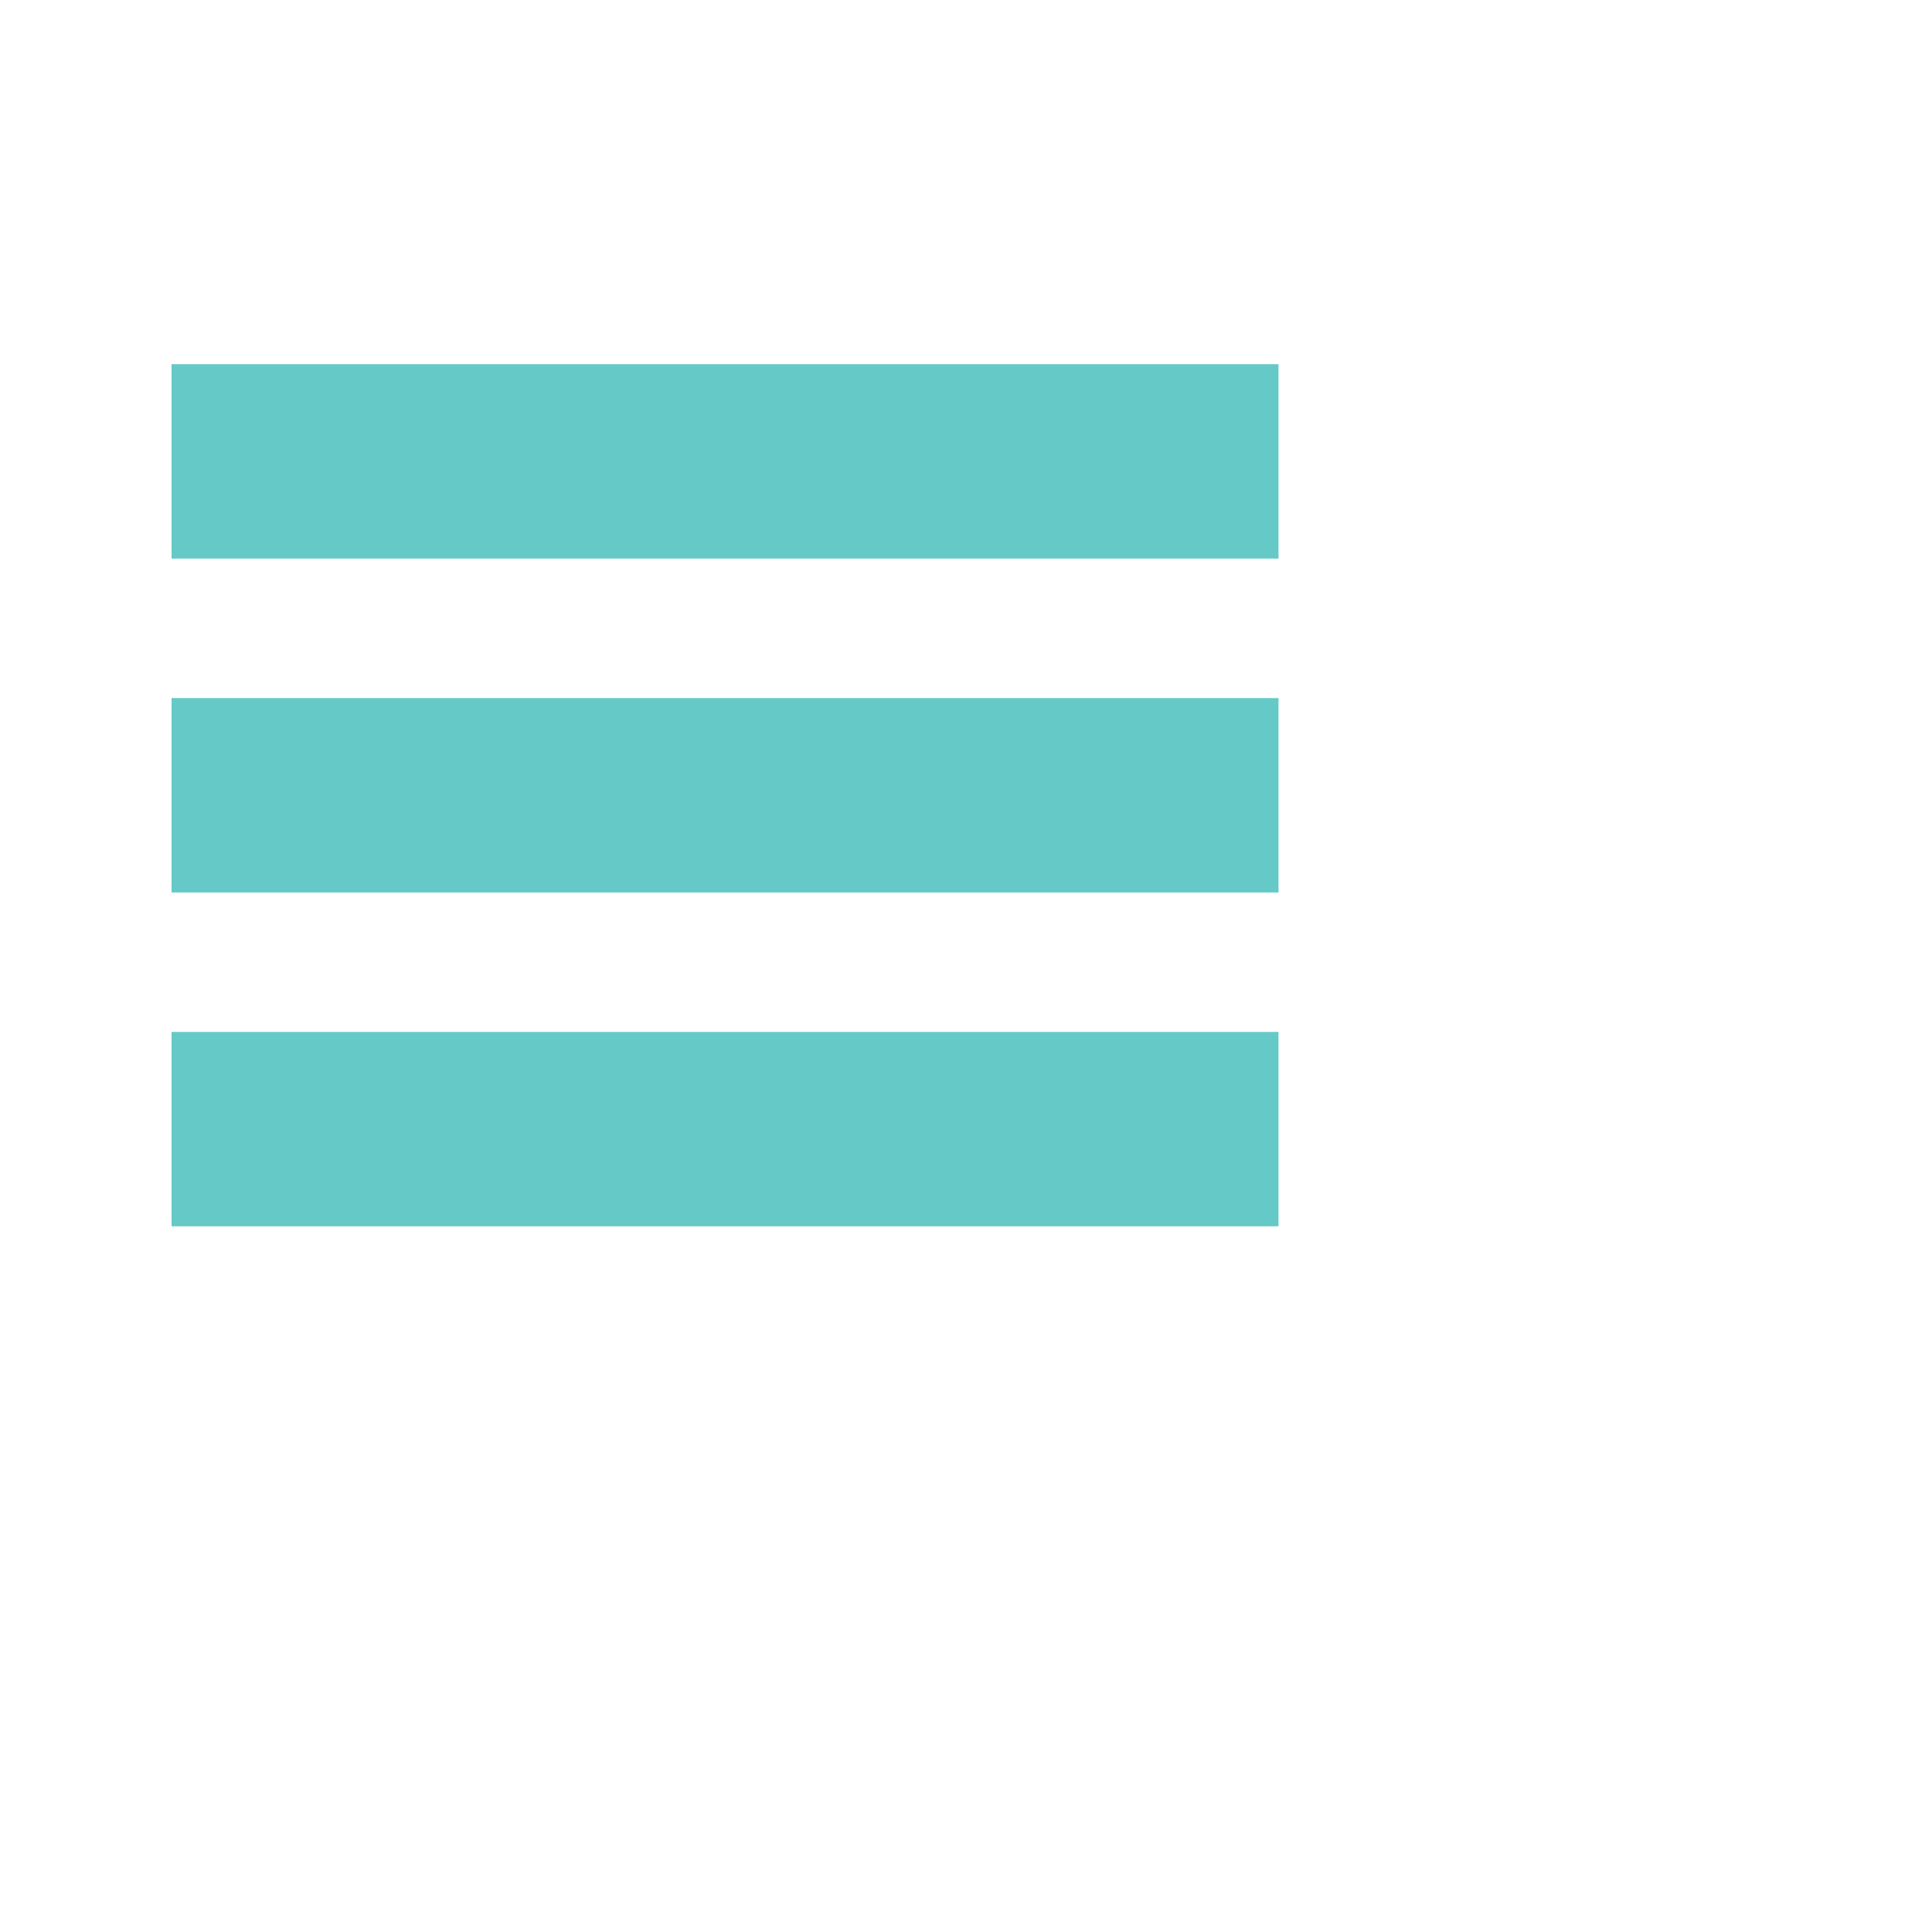 <?xml version="1.0" encoding="utf-8"?>
<!-- Generator: Adobe Illustrator 16.0.0, SVG Export Plug-In . SVG Version: 6.00 Build 0)  -->
<!DOCTYPE svg PUBLIC "-//W3C//DTD SVG 1.1//EN" "http://www.w3.org/Graphics/SVG/1.1/DTD/svg11.dtd">
<svg version="1.1" id="Capa_1" xmlns="http://www.w3.org/2000/svg" xmlns:xlink="http://www.w3.org/1999/xlink" x="0px" y="0px"
	 width="34px" height="34px" viewBox="0 0 34 34" enable-background="new 0 0 34 34" xml:space="preserve">
<rect x="3.019" y="6.409" fill="#65C9C7" width="19.481" height="3.421"/>
<rect x="3.019" y="12.285" fill="#65C9C7" width="19.481" height="3.421"/>
<rect x="3.019" y="18.16" fill="#65C9C7" width="19.481" height="3.421"/>
</svg>
